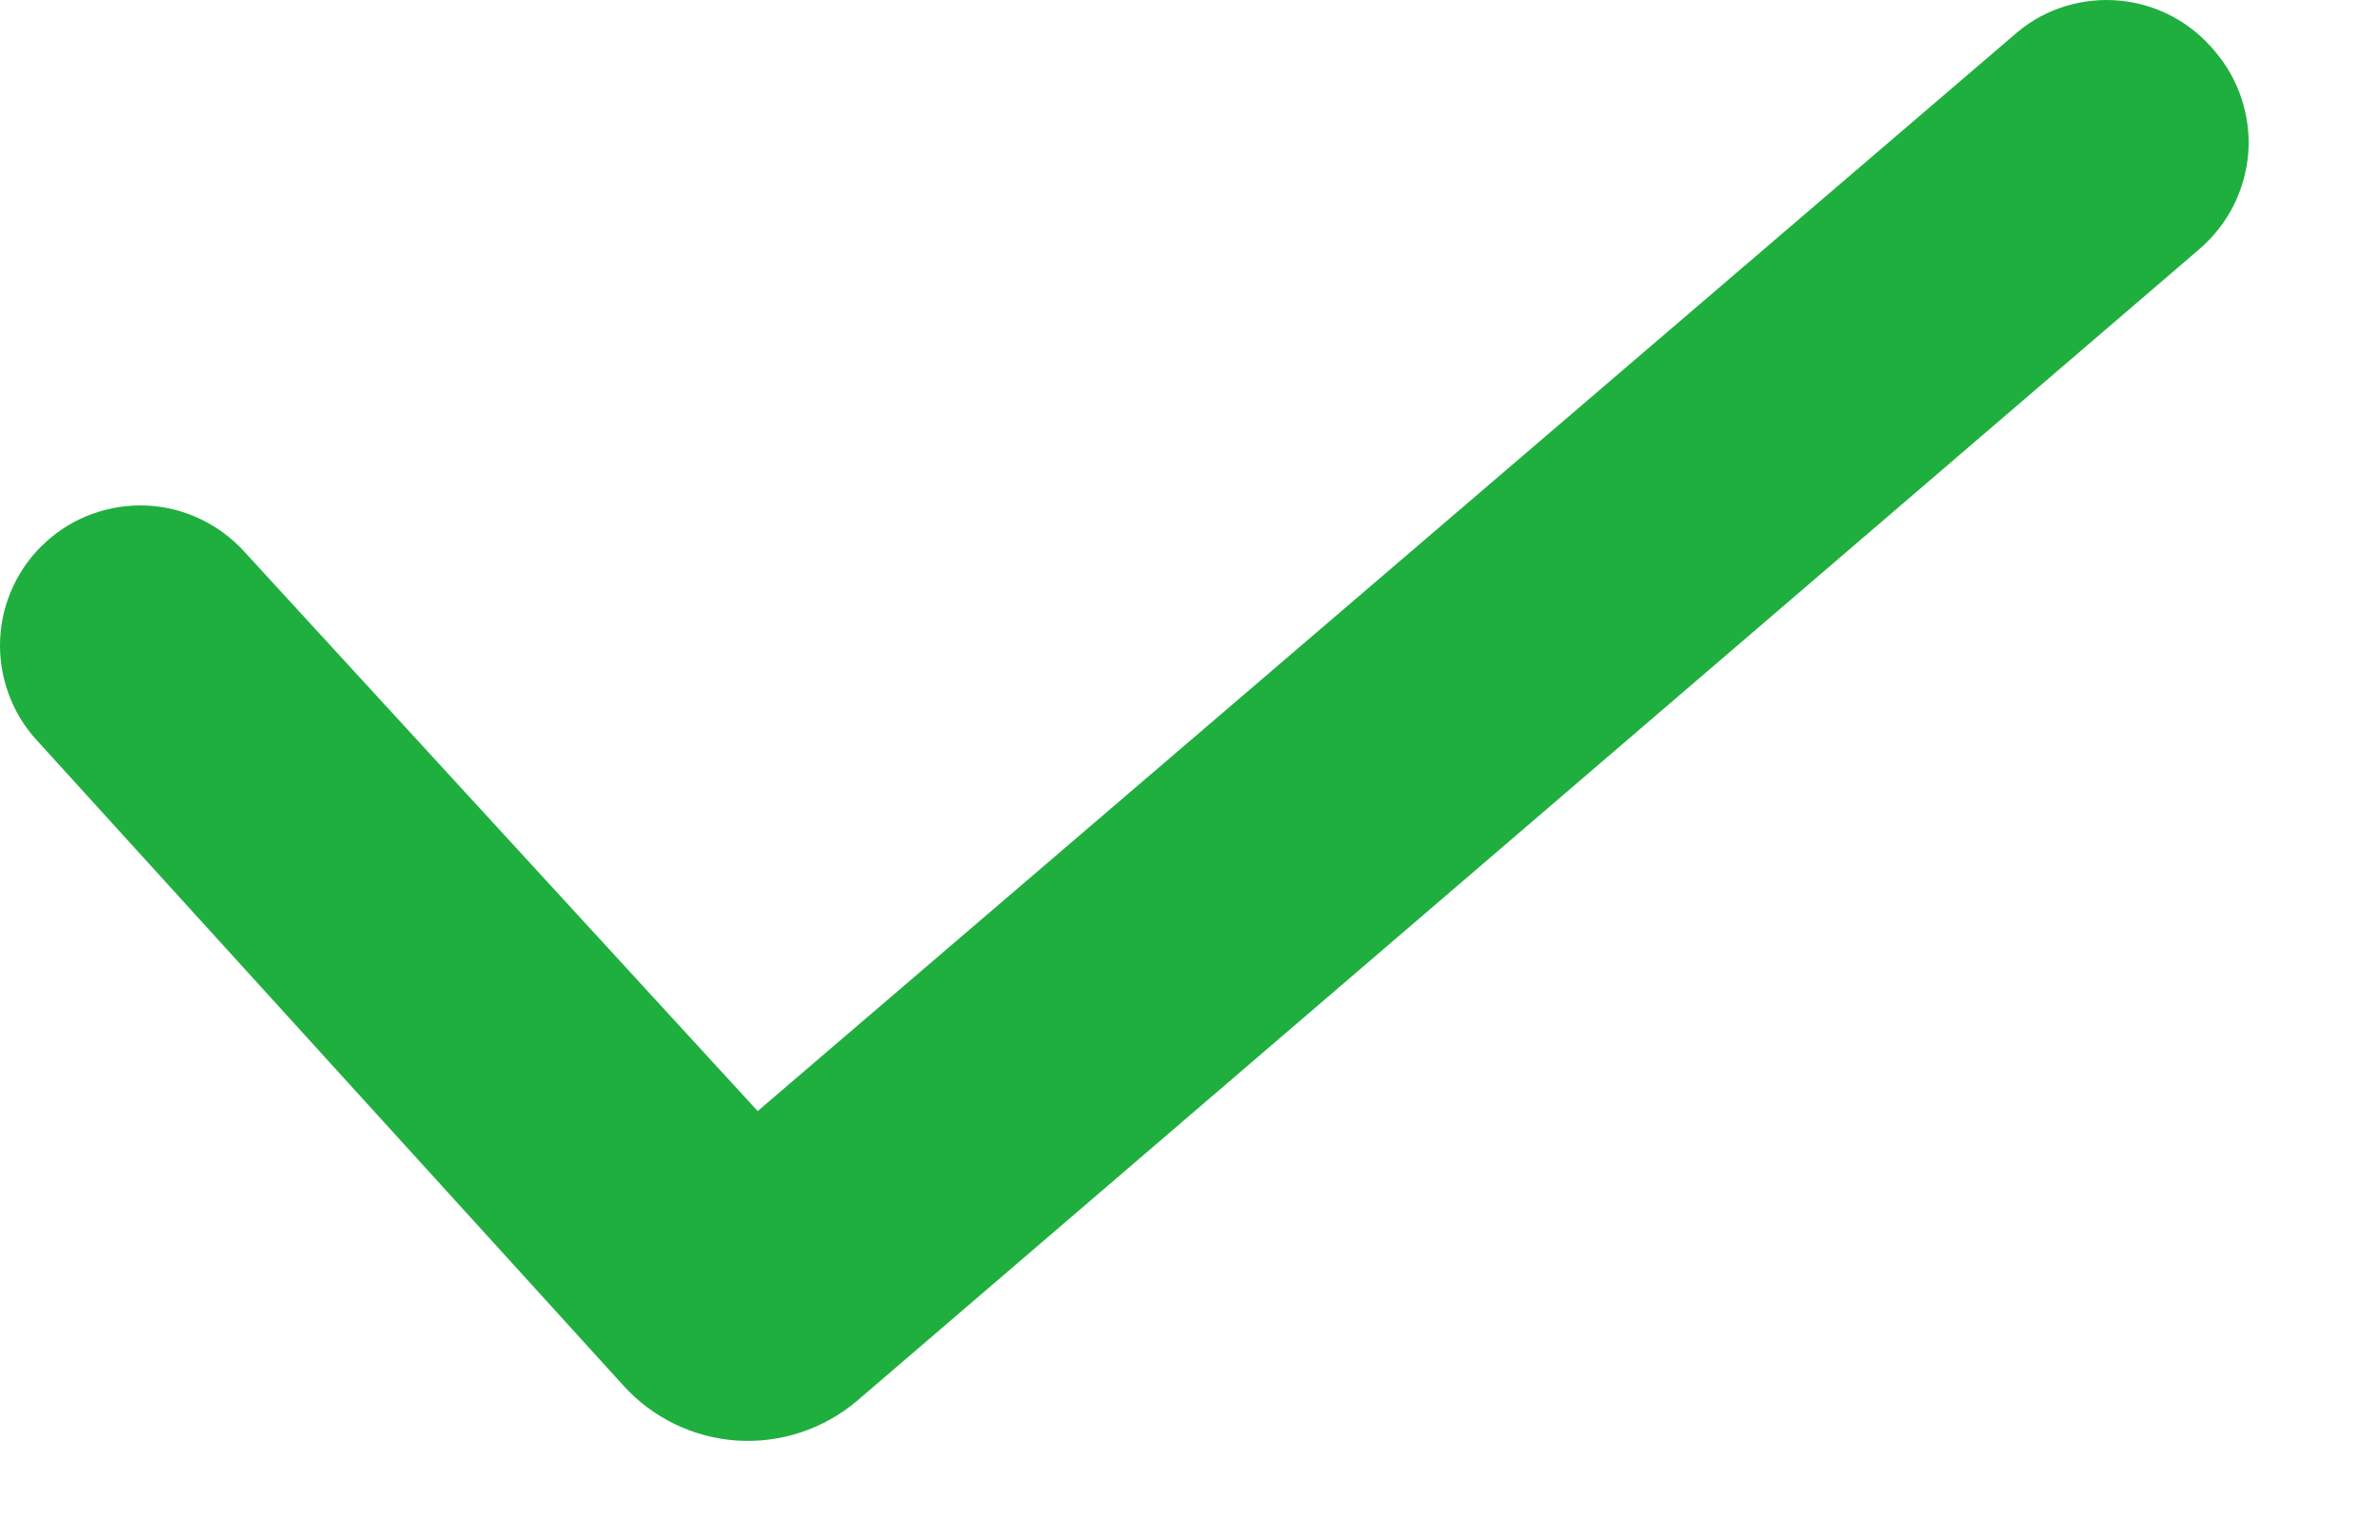 <svg width="17" height="11" viewBox="0 0 17 11" fill="none" xmlns="http://www.w3.org/2000/svg">
<path fill-rule="evenodd" clip-rule="evenodd" d="M15.822 0.368C15.907 0.468 15.972 0.583 16.012 0.708C16.053 0.833 16.069 0.965 16.059 1.095C16.048 1.226 16.012 1.354 15.953 1.471C15.893 1.588 15.811 1.692 15.712 1.778L6.122 10.008C5.884 10.21 5.576 10.312 5.264 10.292C4.952 10.271 4.661 10.13 4.452 9.898L0.262 5.288C0.173 5.191 0.104 5.077 0.06 4.953C0.015 4.829 -0.005 4.698 0.001 4.567C0.007 4.435 0.039 4.306 0.095 4.187C0.151 4.068 0.229 3.961 0.327 3.873C0.424 3.784 0.537 3.715 0.661 3.671C0.785 3.626 0.916 3.606 1.048 3.612C1.179 3.618 1.308 3.65 1.427 3.706C1.546 3.762 1.653 3.841 1.742 3.938L5.412 7.938L14.412 0.228C14.513 0.144 14.63 0.081 14.756 0.043C14.882 0.005 15.015 -0.008 15.146 0.005C15.277 0.018 15.404 0.057 15.52 0.119C15.636 0.181 15.738 0.266 15.822 0.368Z" fill="#1FAF3F"/>
</svg>
